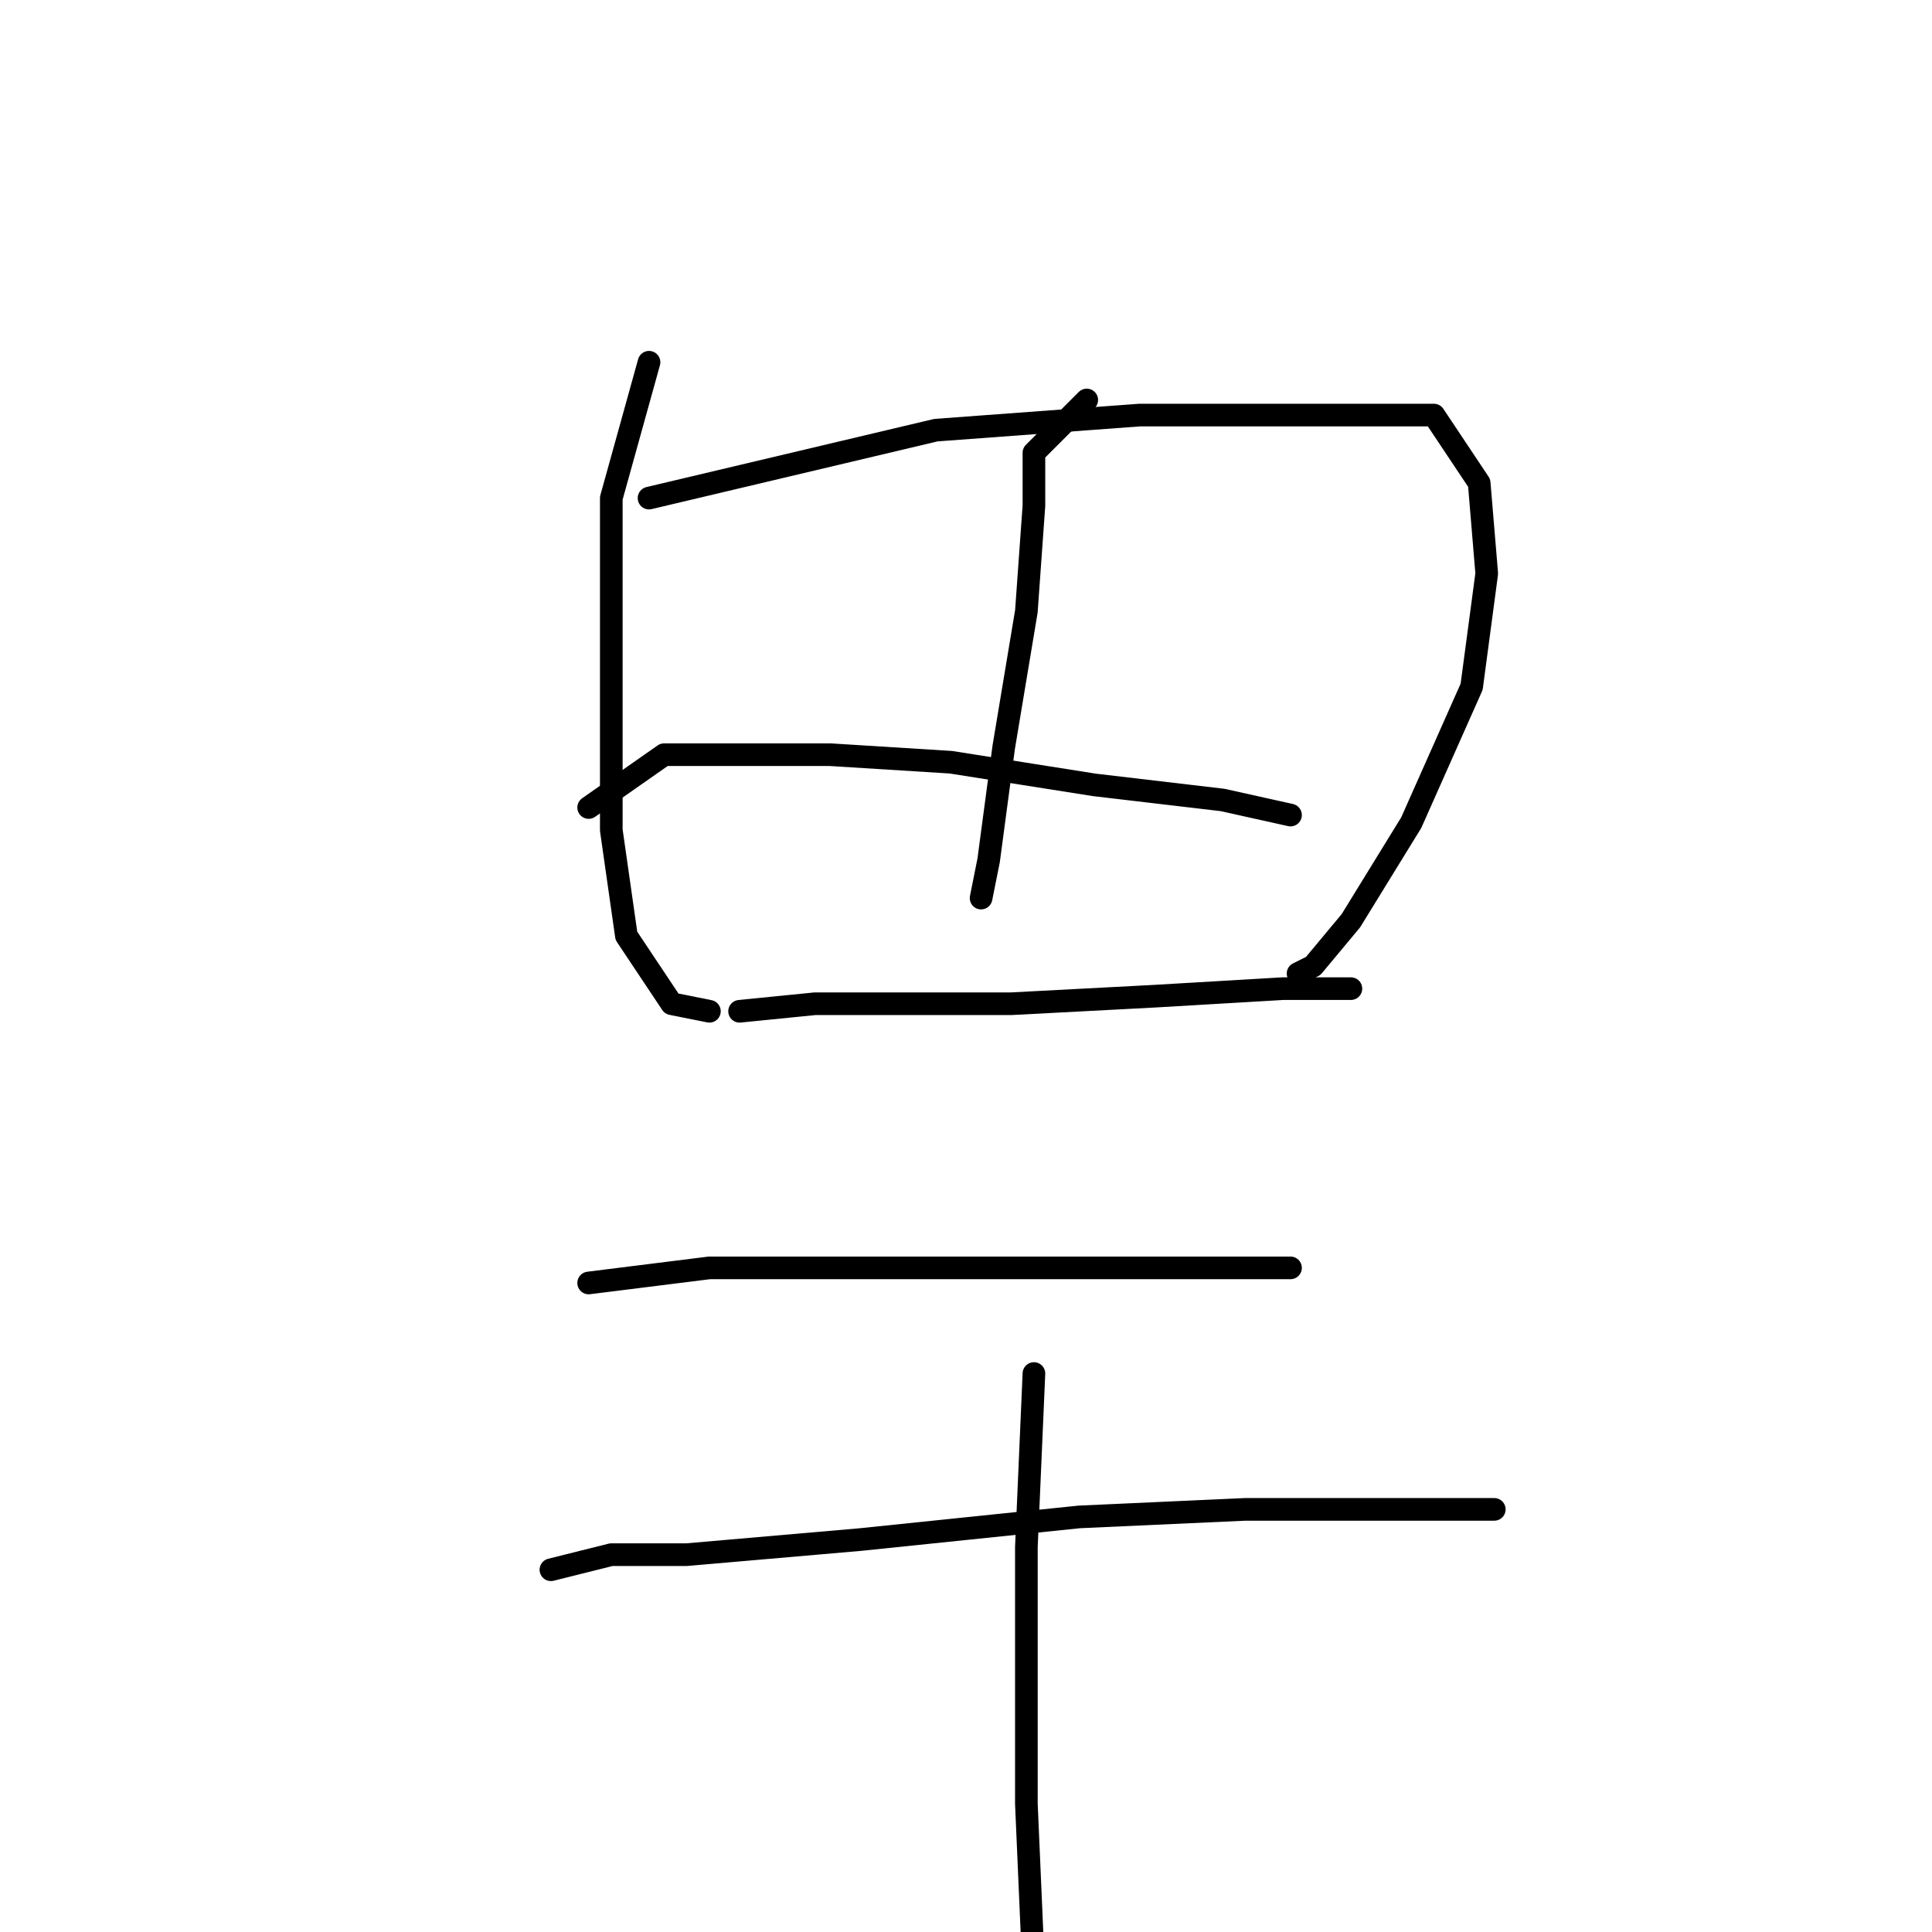 <?xml version="1.0" standalone="no"?>
    <svg width="256" height="256" xmlns="http://www.w3.org/2000/svg" version="1.1">
    <polyline stroke="black" stroke-width="3" stroke-linecap="round" fill="transparent" stroke-linejoin="round" points="86 48 81 66 81 75 81 91 81 110 83 124 89 133 94 134 94 134 " />
        <polyline stroke="black" stroke-width="3" stroke-linecap="round" fill="transparent" stroke-linejoin="round" points="86 66 124 57 151 55 174 55 190 55 196 64 197 76 195 91 187 109 179 122 174 128 172 129 172 129 " />
        <polyline stroke="black" stroke-width="3" stroke-linecap="round" fill="transparent" stroke-linejoin="round" points="144 53 137 60 137 67 136 81 133 99 131 114 130 119 130 119 " />
        <polyline stroke="black" stroke-width="3" stroke-linecap="round" fill="transparent" stroke-linejoin="round" points="78 107 88 100 95 100 110 100 126 101 145 104 162 106 171 108 171 108 " />
        <polyline stroke="black" stroke-width="3" stroke-linecap="round" fill="transparent" stroke-linejoin="round" points="98 134 108 133 116 133 134 133 153 132 170 131 178 131 179 131 179 131 " />
        <polyline stroke="black" stroke-width="3" stroke-linecap="round" fill="transparent" stroke-linejoin="round" points="78 170 94 168 104 168 125 168 145 168 162 168 170 168 171 168 171 168 " />
        <polyline stroke="black" stroke-width="3" stroke-linecap="round" fill="transparent" stroke-linejoin="round" points="73 208 81 206 91 206 114 204 143 201 165 200 183 200 195 200 198 200 198 200 " />
        <polyline stroke="black" stroke-width="3" stroke-linecap="round" fill="transparent" stroke-linejoin="round" points="137 182 136 205 136 220 136 239 137 262 137 262 " />
        </svg>